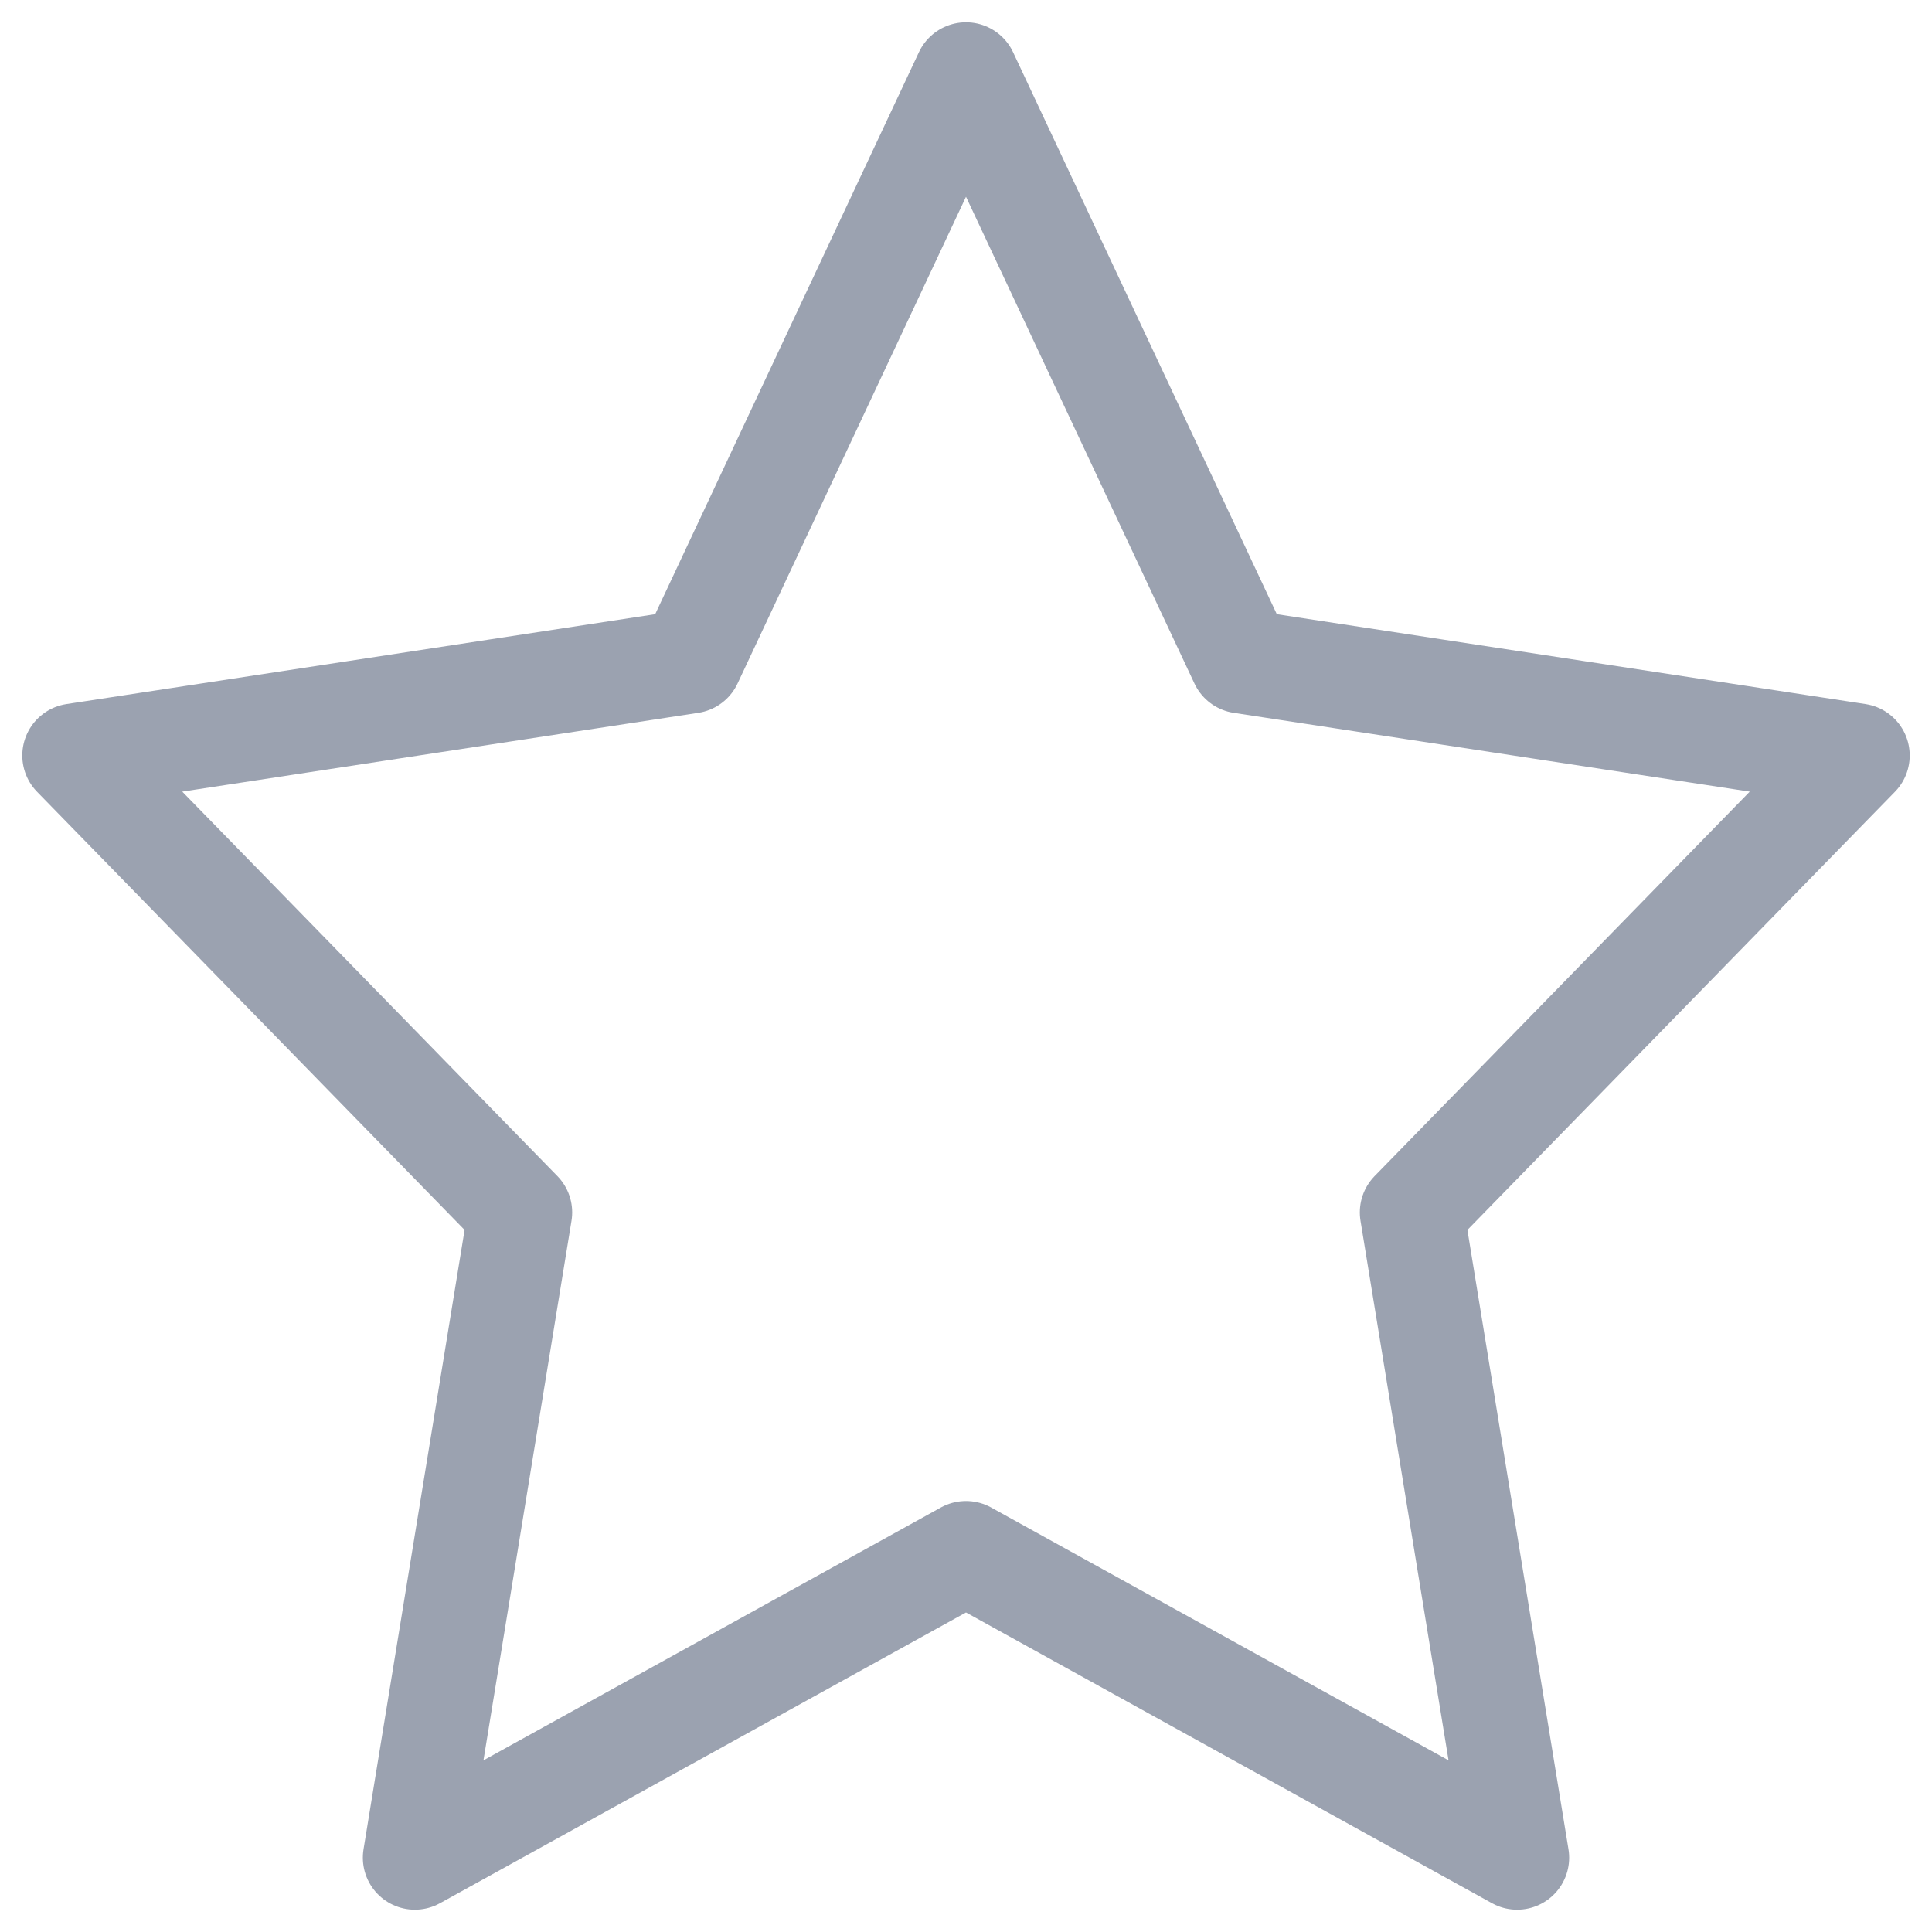 <svg width="26" height="26" viewBox="0 0 26 26" fill="none" xmlns="http://www.w3.org/2000/svg">
<path d="M13 20.9L5.583 25L7 16.316L1 10.167L9.292 8.901L13 1L16.708 8.901L25 10.167L19 16.316L20.417 25L13 20.9Z" stroke="#9BA2B0" stroke-width="1.4" stroke-linecap="round" stroke-linejoin="round"/>
</svg>
